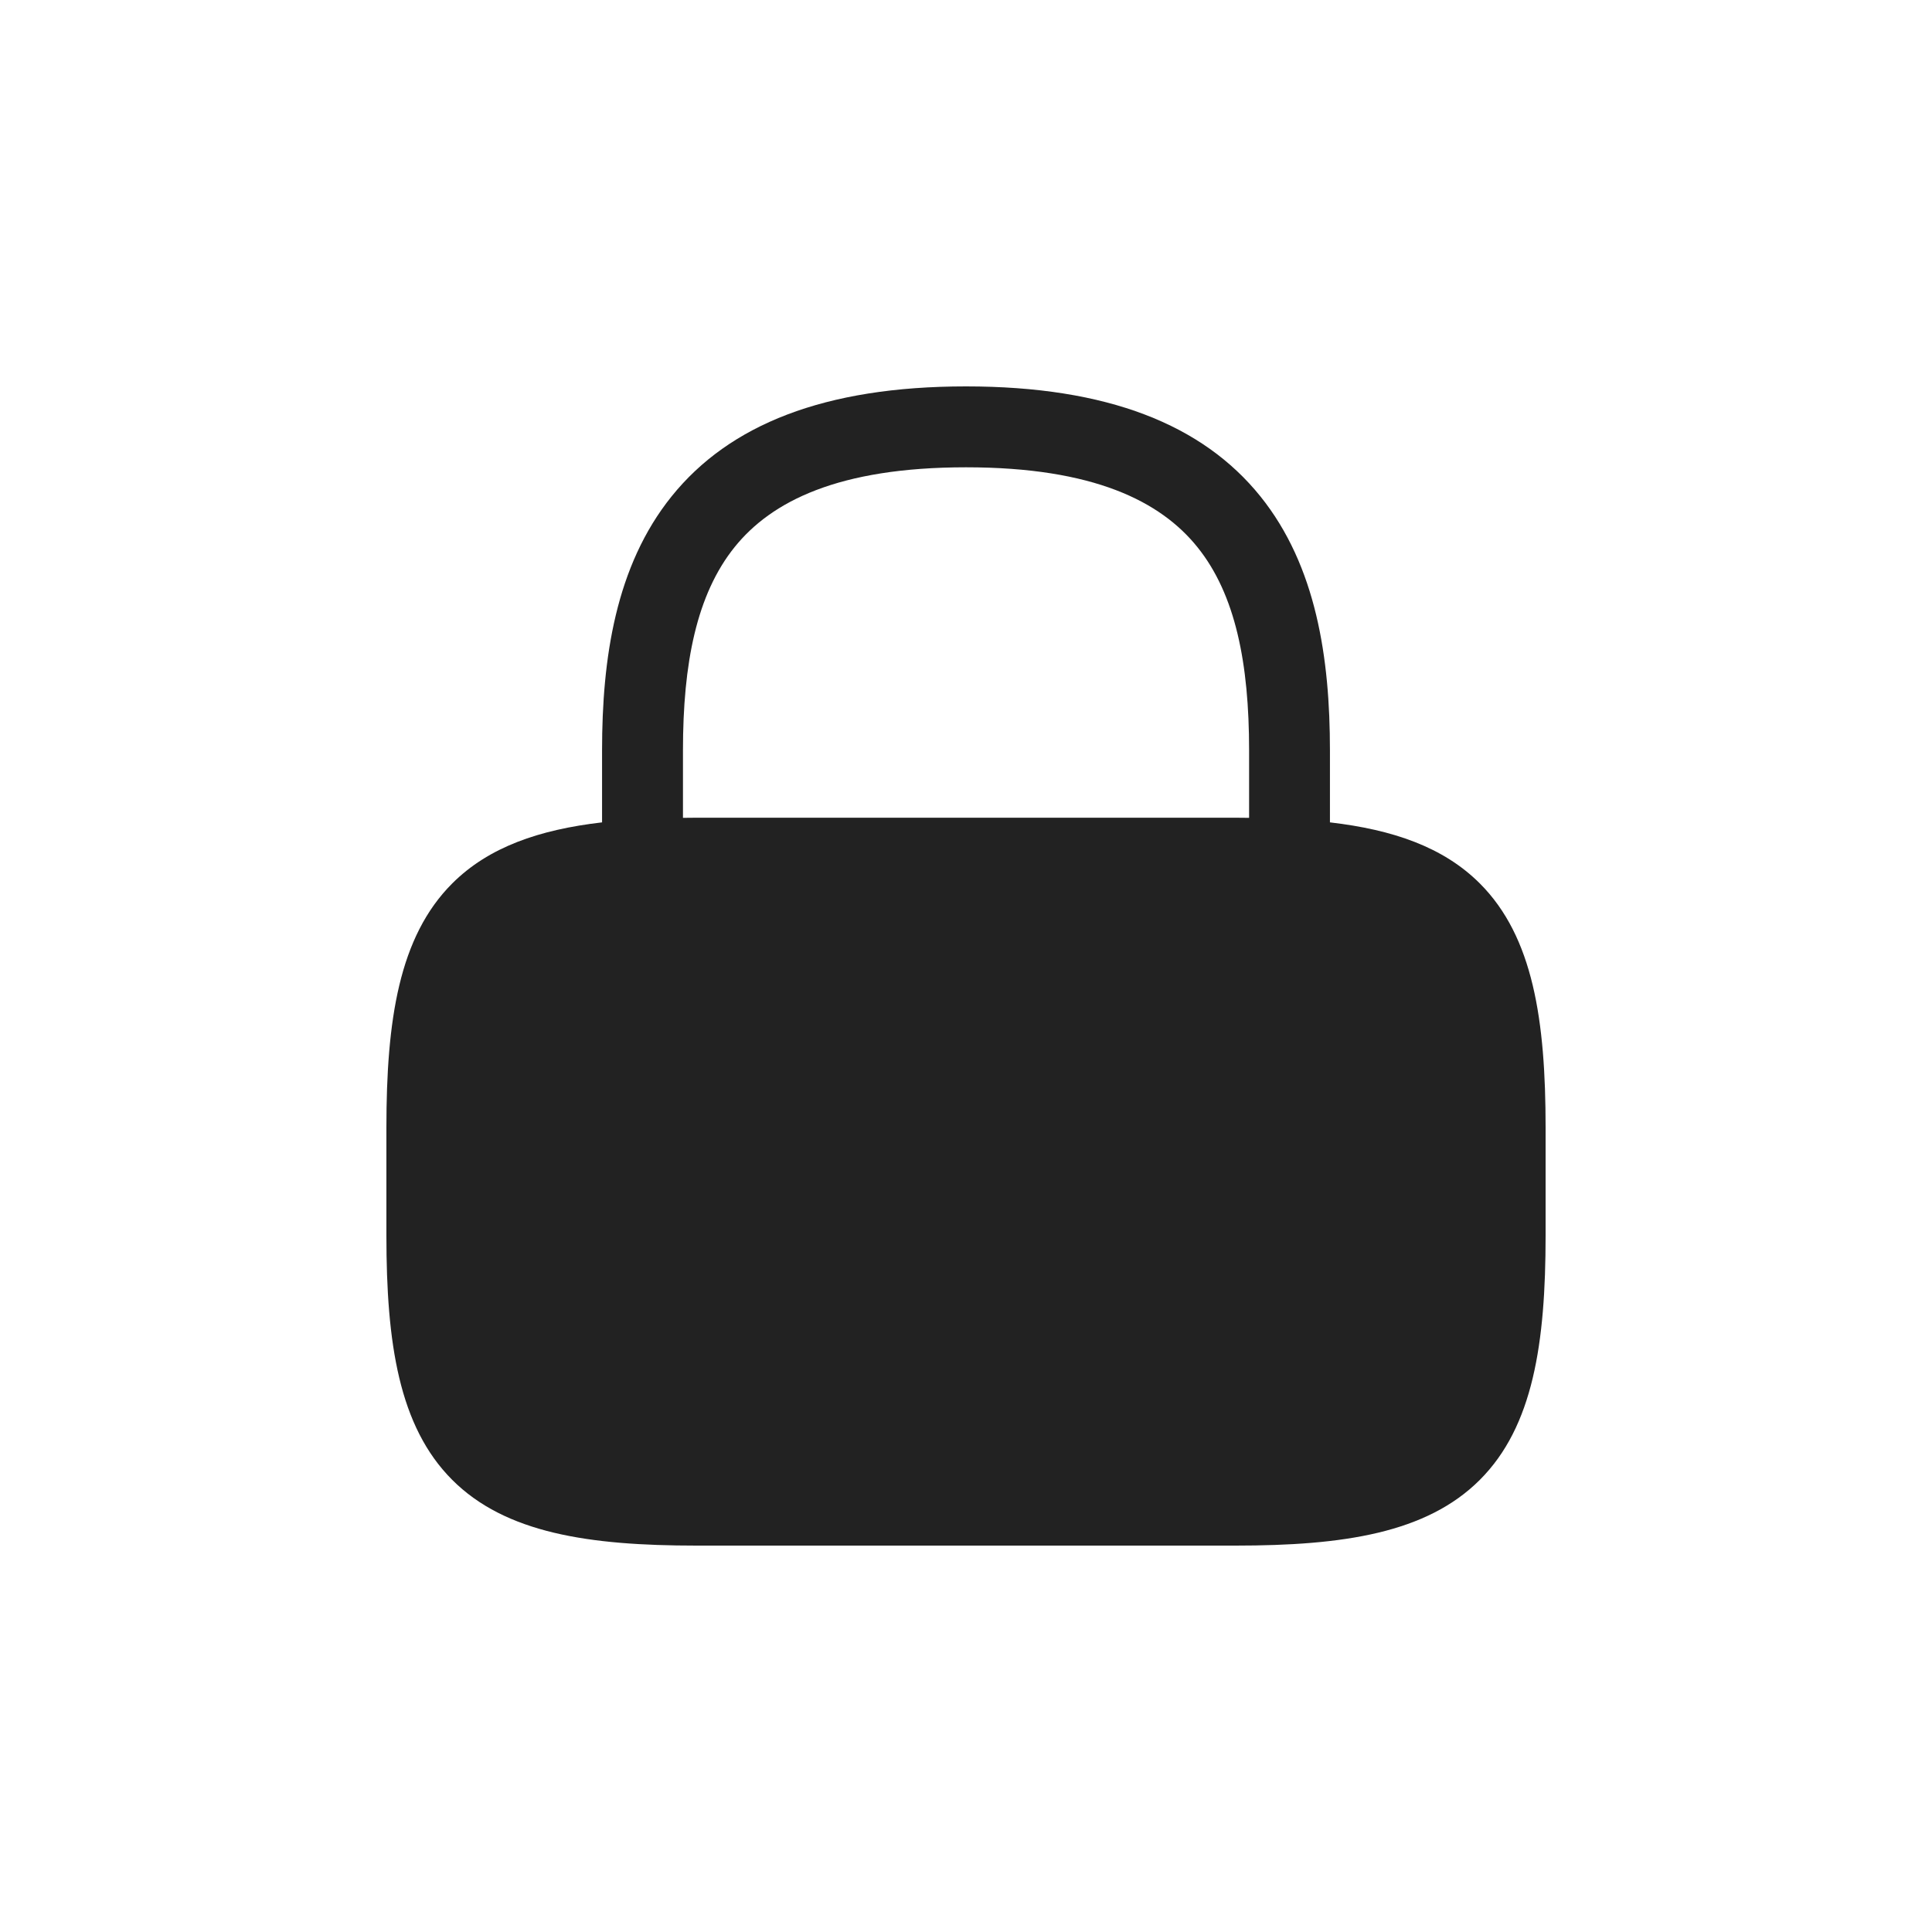 <svg width="32" height="32" viewBox="0 0 32 32" fill="none" xmlns="http://www.w3.org/2000/svg">
<path fill-rule="evenodd" clip-rule="evenodd" d="M12.168 9.061C11.536 9.846 11.312 10.99 11.312 12.428V13.546C11.386 13.545 11.46 13.544 11.535 13.544H20.465C20.541 13.544 20.615 13.545 20.689 13.546V12.428C20.689 10.99 20.465 9.846 19.832 9.061C19.224 8.306 18.118 7.74 16 7.74C13.883 7.74 12.776 8.306 12.168 9.061ZM9.972 12.428V13.621C8.932 13.742 8.094 14.029 7.49 14.633C6.607 15.516 6.4 16.898 6.4 18.679V20.465C6.4 22.247 6.607 23.628 7.49 24.511C8.372 25.394 9.754 25.6 11.535 25.6H20.465C22.247 25.6 23.628 25.394 24.511 24.511C25.394 23.628 25.6 22.247 25.6 20.465V18.679C25.6 16.898 25.394 15.516 24.511 14.633C23.907 14.029 23.069 13.742 22.028 13.621V12.428C22.028 10.91 21.805 9.375 20.875 8.22C19.92 7.035 18.348 6.4 16 6.4C13.653 6.4 12.08 7.035 11.125 8.22C10.195 9.375 9.972 10.91 9.972 12.428Z" fill="#222222"/>
</svg>

